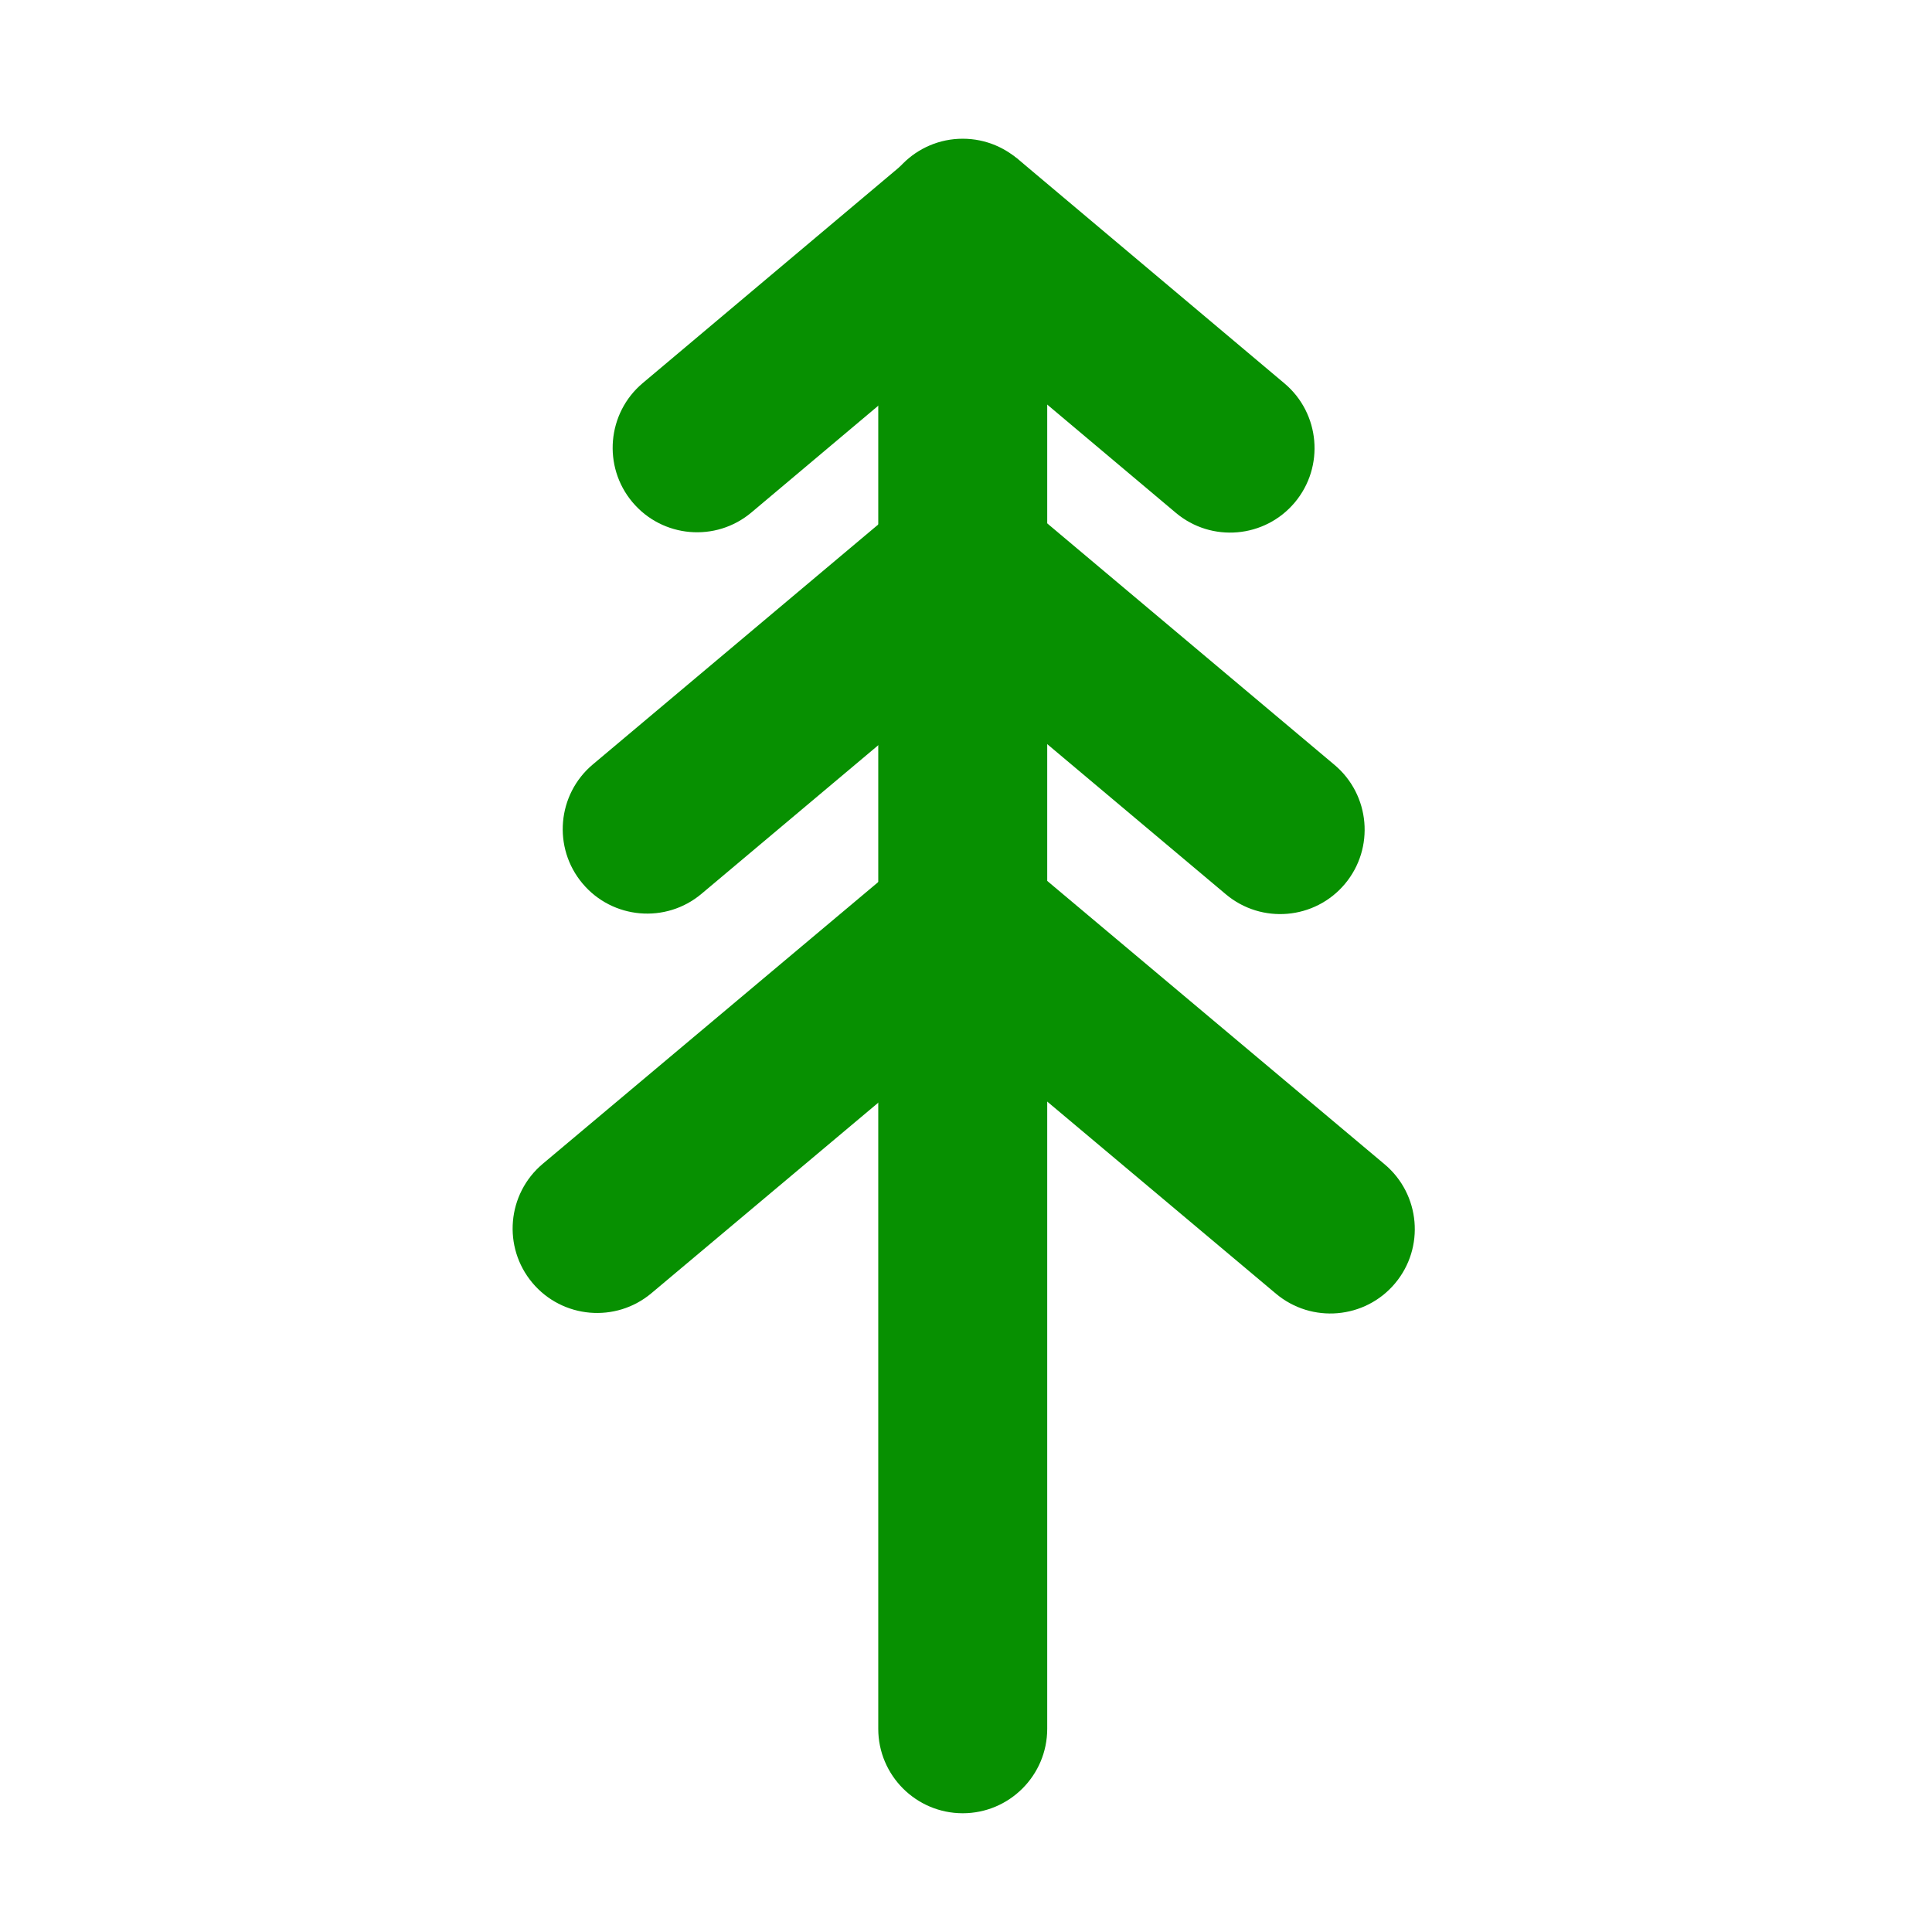 <?xml version="1.0" encoding="UTF-8" standalone="no"?>
<!DOCTYPE svg PUBLIC "-//W3C//DTD SVG 1.1//EN" "http://www.w3.org/Graphics/SVG/1.1/DTD/svg11.dtd">
<svg width="100%" height="100%" viewBox="0 0 108 108" version="1.1" xmlns="http://www.w3.org/2000/svg" xmlns:xlink="http://www.w3.org/1999/xlink" xml:space="preserve" xmlns:serif="http://www.serif.com/" style="fill-rule:evenodd;clip-rule:evenodd;stroke-linejoin:round;stroke-miterlimit:1.414;">
    <g transform="matrix(1.499,0,0,1.208,-602.961,-40.588)">
        <path d="M441.295,43.929C441.295,41.771 439.883,40.019 438.144,40.019C436.406,40.019 434.994,41.771 434.994,43.929L434.994,113.599C434.994,115.756 436.406,117.508 438.144,117.508C439.883,117.508 441.295,115.756 441.295,113.599L441.295,43.929Z" style="fill:rgb(7,144,1);"/>
    </g>
    <g transform="matrix(0.964,1.148,-0.284,0.239,-353.645,-503.003)">
        <path d="M441.295,52.742C441.295,45.72 439.883,40.019 438.144,40.019C436.406,40.019 434.994,45.72 434.994,52.742L434.994,104.786C434.994,111.807 436.406,117.508 438.144,117.508C439.883,117.508 441.295,111.807 441.295,104.786L441.295,52.742Z" style="fill:rgb(7,144,1);"/>
    </g>
    <g transform="matrix(-0.964,1.148,0.284,0.239,461.377,-502.985)">
        <path d="M441.295,52.742C441.295,45.72 439.883,40.019 438.144,40.019C436.406,40.019 434.994,45.72 434.994,52.742L434.994,104.786C434.994,111.807 436.406,117.508 438.144,117.508C439.883,117.508 441.295,111.807 441.295,104.786L441.295,52.742Z" style="fill:rgb(7,144,1);"/>
    </g>
    <g transform="matrix(0.964,1.148,-0.32,0.269,-352.206,-485.213)">
        <path d="M441.295,51.312C441.295,45.08 439.883,40.019 438.144,40.019C436.406,40.019 434.994,45.08 434.994,51.312L434.994,106.215C434.994,112.448 436.406,117.508 438.144,117.508C439.883,117.508 441.295,112.448 441.295,106.215L441.295,51.312Z" style="fill:rgb(7,144,1);"/>
    </g>
    <g transform="matrix(-0.964,1.148,0.32,0.269,459.948,-485.185)">
        <path d="M441.295,51.322C441.295,45.084 439.883,40.019 438.144,40.019C436.406,40.019 434.994,45.084 434.994,51.322L434.994,106.205C434.994,112.443 436.406,117.508 438.144,117.508C439.883,117.508 441.295,112.443 441.295,106.205L441.295,51.322Z" style="fill:rgb(7,144,1);"/>
    </g>
    <g transform="matrix(0.964,1.148,-0.356,0.299,-350.777,-466.413)">
        <path d="M441.295,50.18C441.295,44.572 439.883,40.019 438.144,40.019C436.406,40.019 434.994,44.572 434.994,50.18L434.994,107.348C434.994,112.955 436.406,117.508 438.144,117.508C439.883,117.508 441.295,112.955 441.295,107.348L441.295,50.18Z" style="fill:rgb(7,144,1);"/>
    </g>
    <g transform="matrix(-0.964,1.148,0.356,0.299,458.522,-466.383)">
        <path d="M441.295,50.189C441.295,44.576 439.883,40.019 438.144,40.019C436.406,40.019 434.994,44.576 434.994,50.189L434.994,107.338C434.994,112.951 436.406,117.508 438.144,117.508C439.883,117.508 441.295,112.951 441.295,107.338L441.295,50.189Z" style="fill:rgb(7,144,1);"/>
    </g>
</svg>
